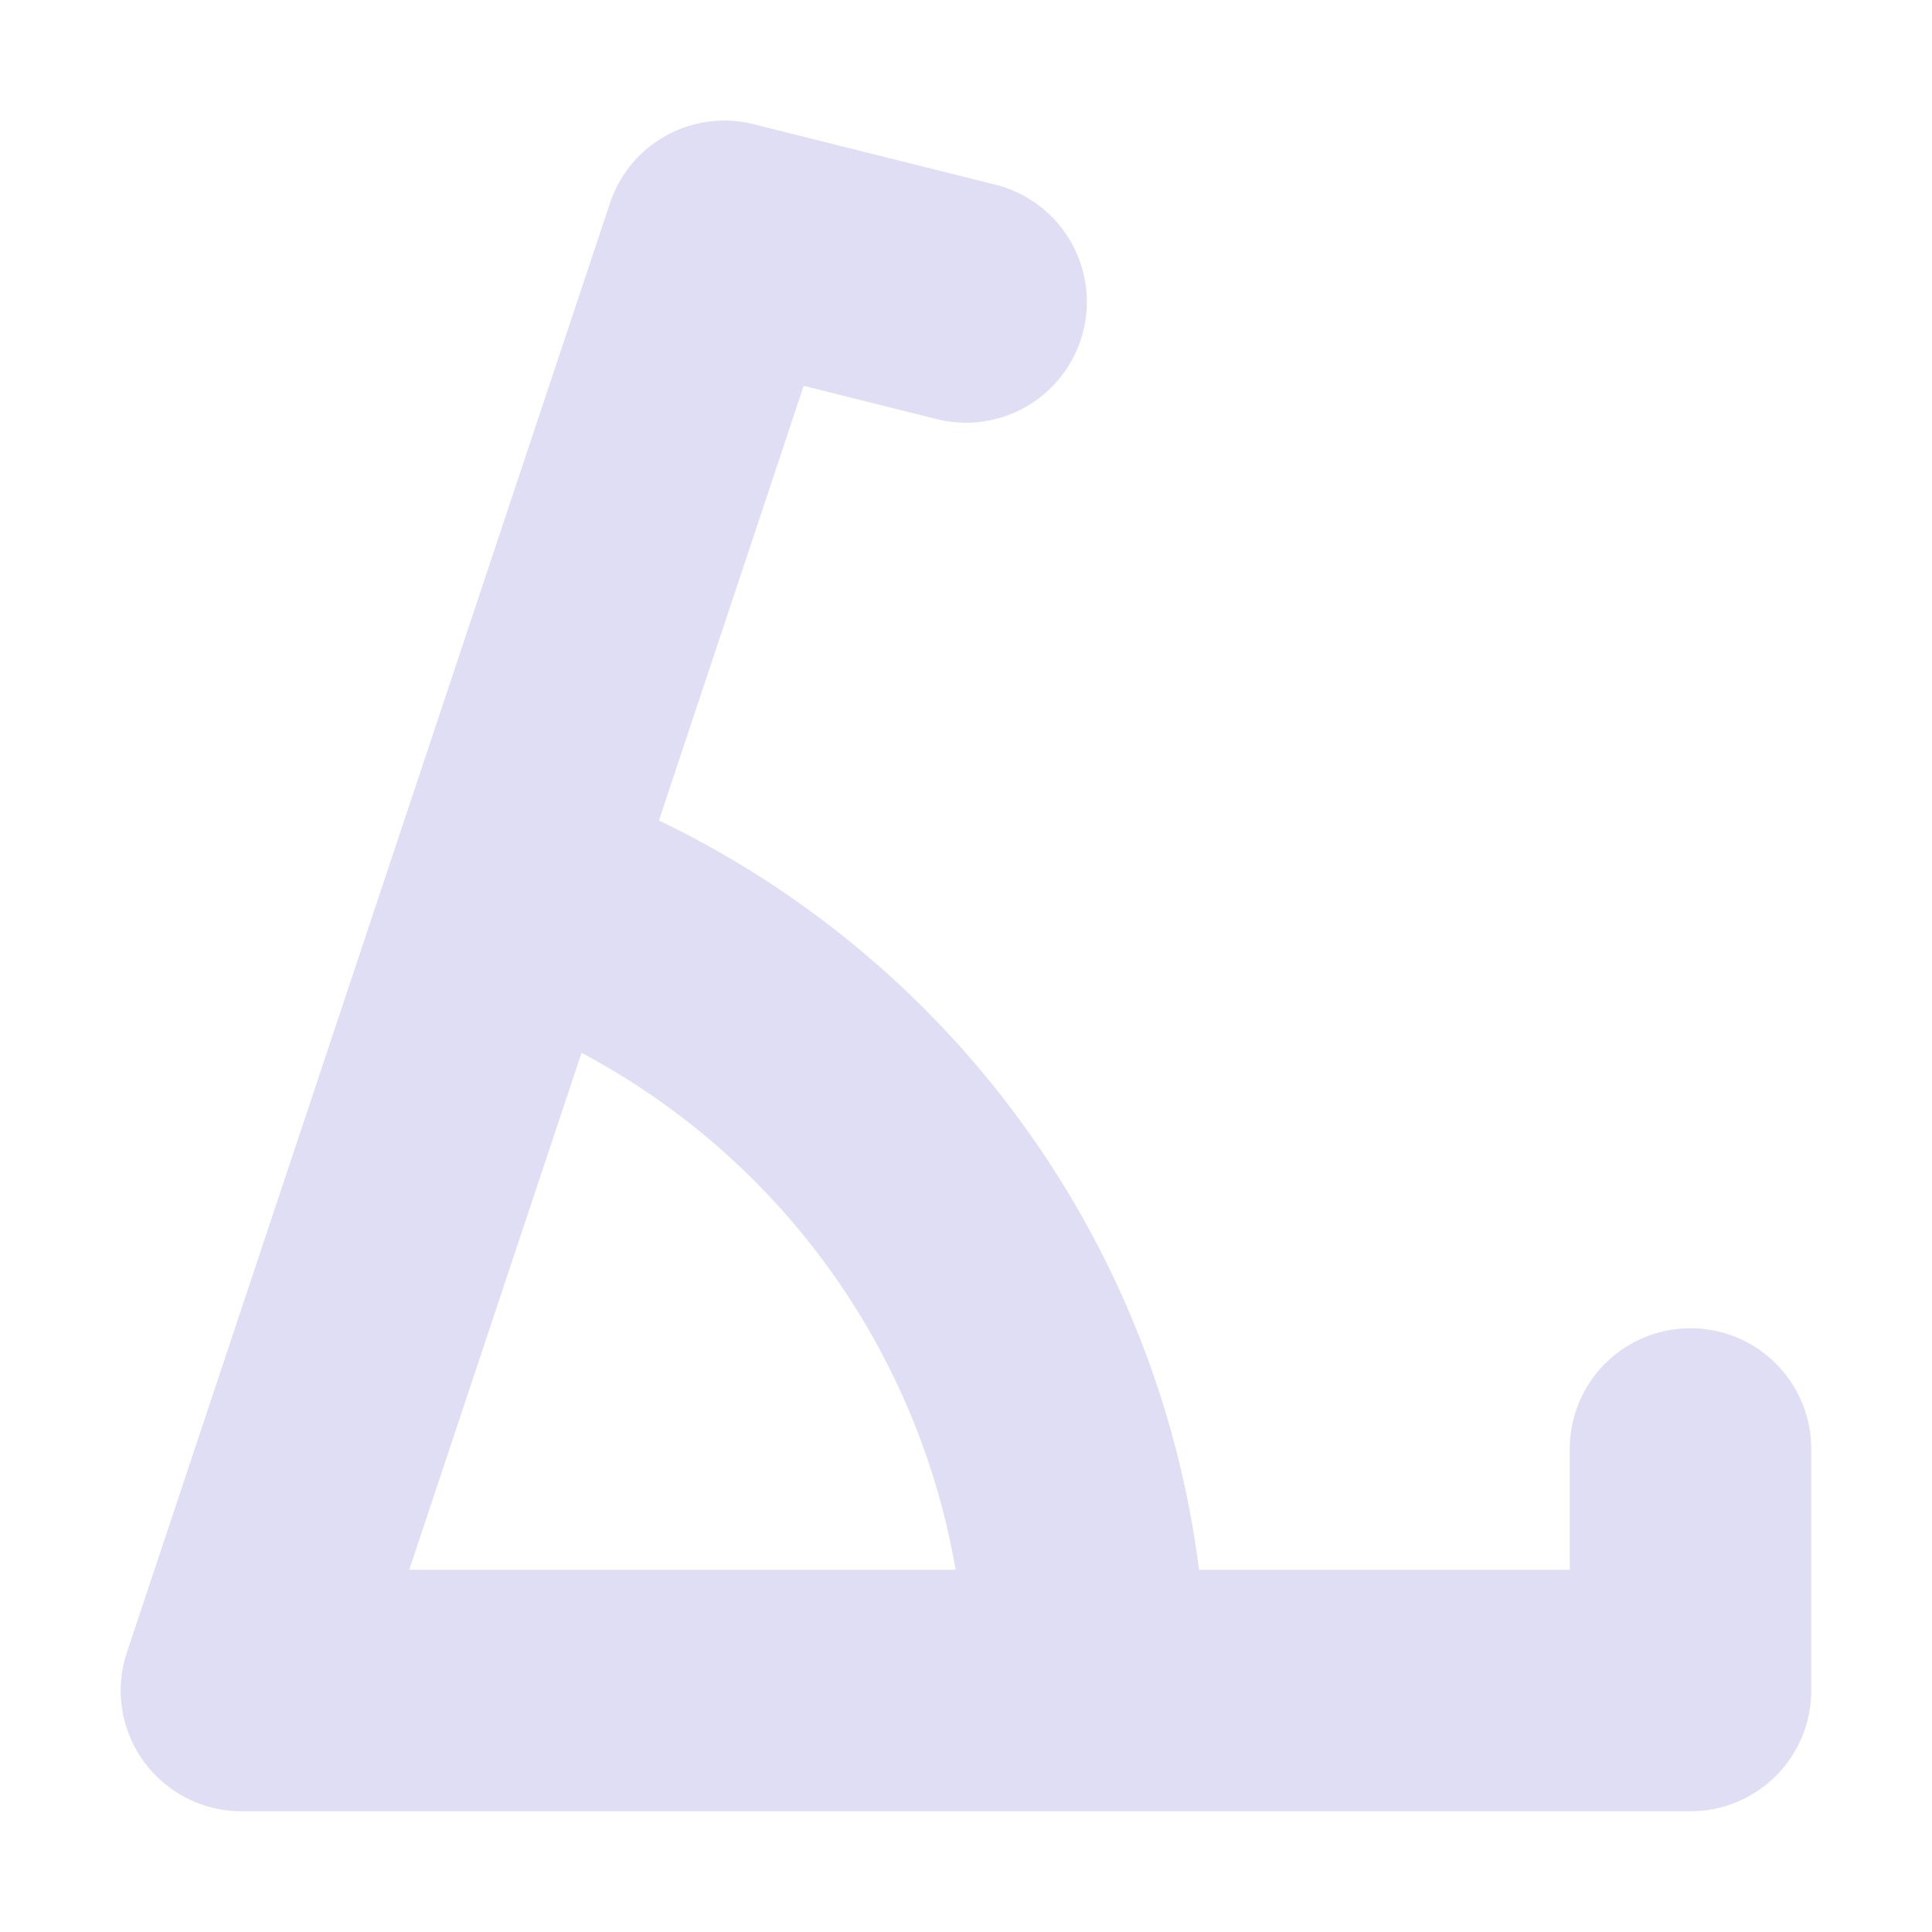 <svg xmlns="http://www.w3.org/2000/svg" width="16" height="16" version="1.1">
 <defs>
  <style id="current-color-scheme" type="text/css">
   .ColorScheme-Text { color:#e0def4; } .ColorScheme-Highlight { color:#4285f4; } .ColorScheme-NeutralText { color:#ff9800; } .ColorScheme-PositiveText { color:#4caf50; } .ColorScheme-NegativeText { color:#f44336; }
  </style>
 </defs>
 <path style="fill:currentColor" class="ColorScheme-Text" d="M 5.945,1 A 1,1 0 0 0 5.051,1.684 L 1.051,13.684 A 1,1 0 0 0 2,15 H 14 A 1,1 0 0 0 15,14 V 12 A 1,1 0 1 0 13,12 V 13 H 9.93 A 8,8 0 0 0 5.457,6.795 L 6.656,3.195 7.758,3.471 A 1,1 0 1 0 8.242,1.529 L 6.242,1.029 A 1,1 0 0 0 5.945,1 Z M 4.816,8.719 A 6,6 0 0 1 7.914,13 H 3.389 Z"/>
</svg>

